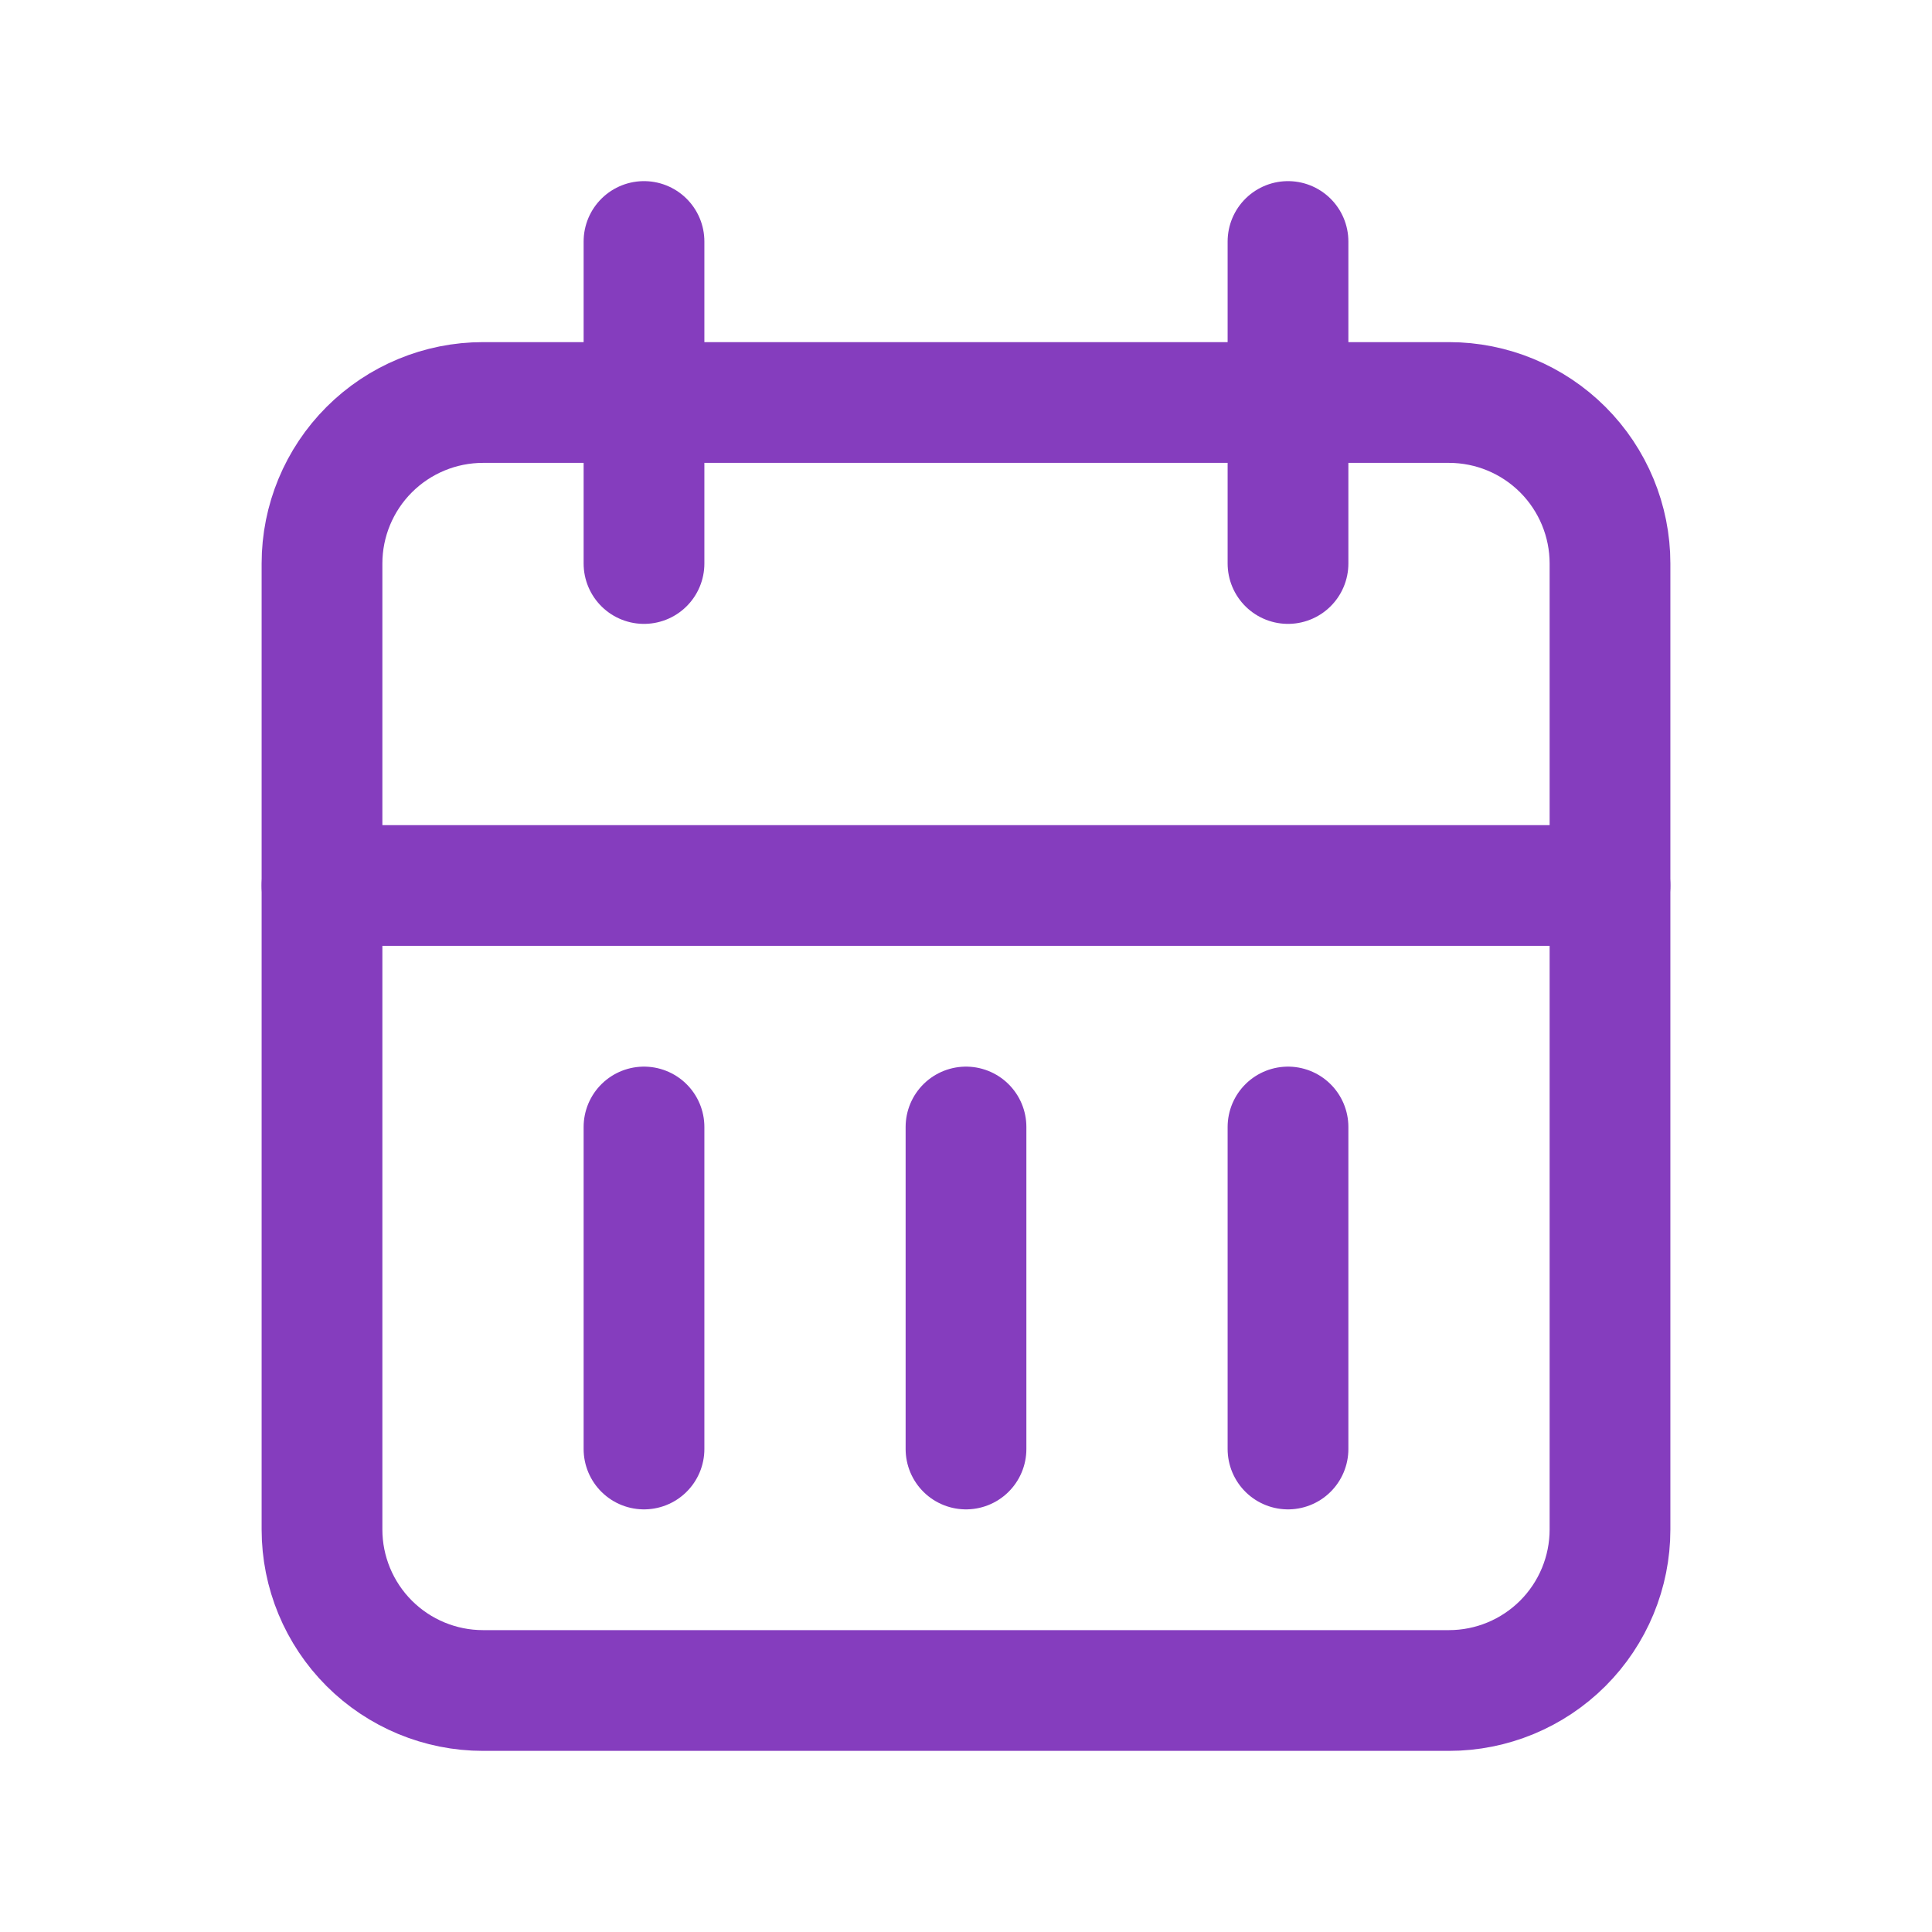 <svg width="24" height="24" viewBox="0 0 24 24" fill="none" xmlns="http://www.w3.org/2000/svg">
<g clip-path="url(#clip0_1_1719)">
<path d="M4 7C4 6.47 4.211 5.961 4.586 5.586C4.961 5.211 5.47 5 6 5H18C18.53 5 19.039 5.211 19.414 5.586C19.789 5.961 20 6.47 20 7V19C20 19.53 19.789 20.039 19.414 20.414C19.039 20.789 18.53 21 18 21H6C5.47 21 4.961 20.789 4.586 20.414C4.211 20.039 4 19.53 4 19V7Z" stroke="#853DBE" stroke-width="1.5" stroke-linecap="round" stroke-linejoin="round"/>
<path d="M16 3V7" stroke="#853DBE" stroke-width="1.5" stroke-linecap="round" stroke-linejoin="round"/>
<path d="M8 3V7" stroke="#853DBE" stroke-width="1.5" stroke-linecap="round" stroke-linejoin="round"/>
<path d="M4 11H20" stroke="#853DBE" stroke-width="1.5" stroke-linecap="round" stroke-linejoin="round"/>
<path d="M8 14V18" stroke="#853DBE" stroke-width="1.5" stroke-linecap="round" stroke-linejoin="round"/>
<path d="M12 14V18" stroke="#853DBE" stroke-width="1.5" stroke-linecap="round" stroke-linejoin="round"/>
<path d="M16 14V18" stroke="#853DBE" stroke-width="1.5" stroke-linecap="round" stroke-linejoin="round"/>
</g>
<defs>
<clipPath id="clip0_1_1719">
<rect width="24" height="24" fill="white"/>
</clipPath>
</defs>
</svg>
